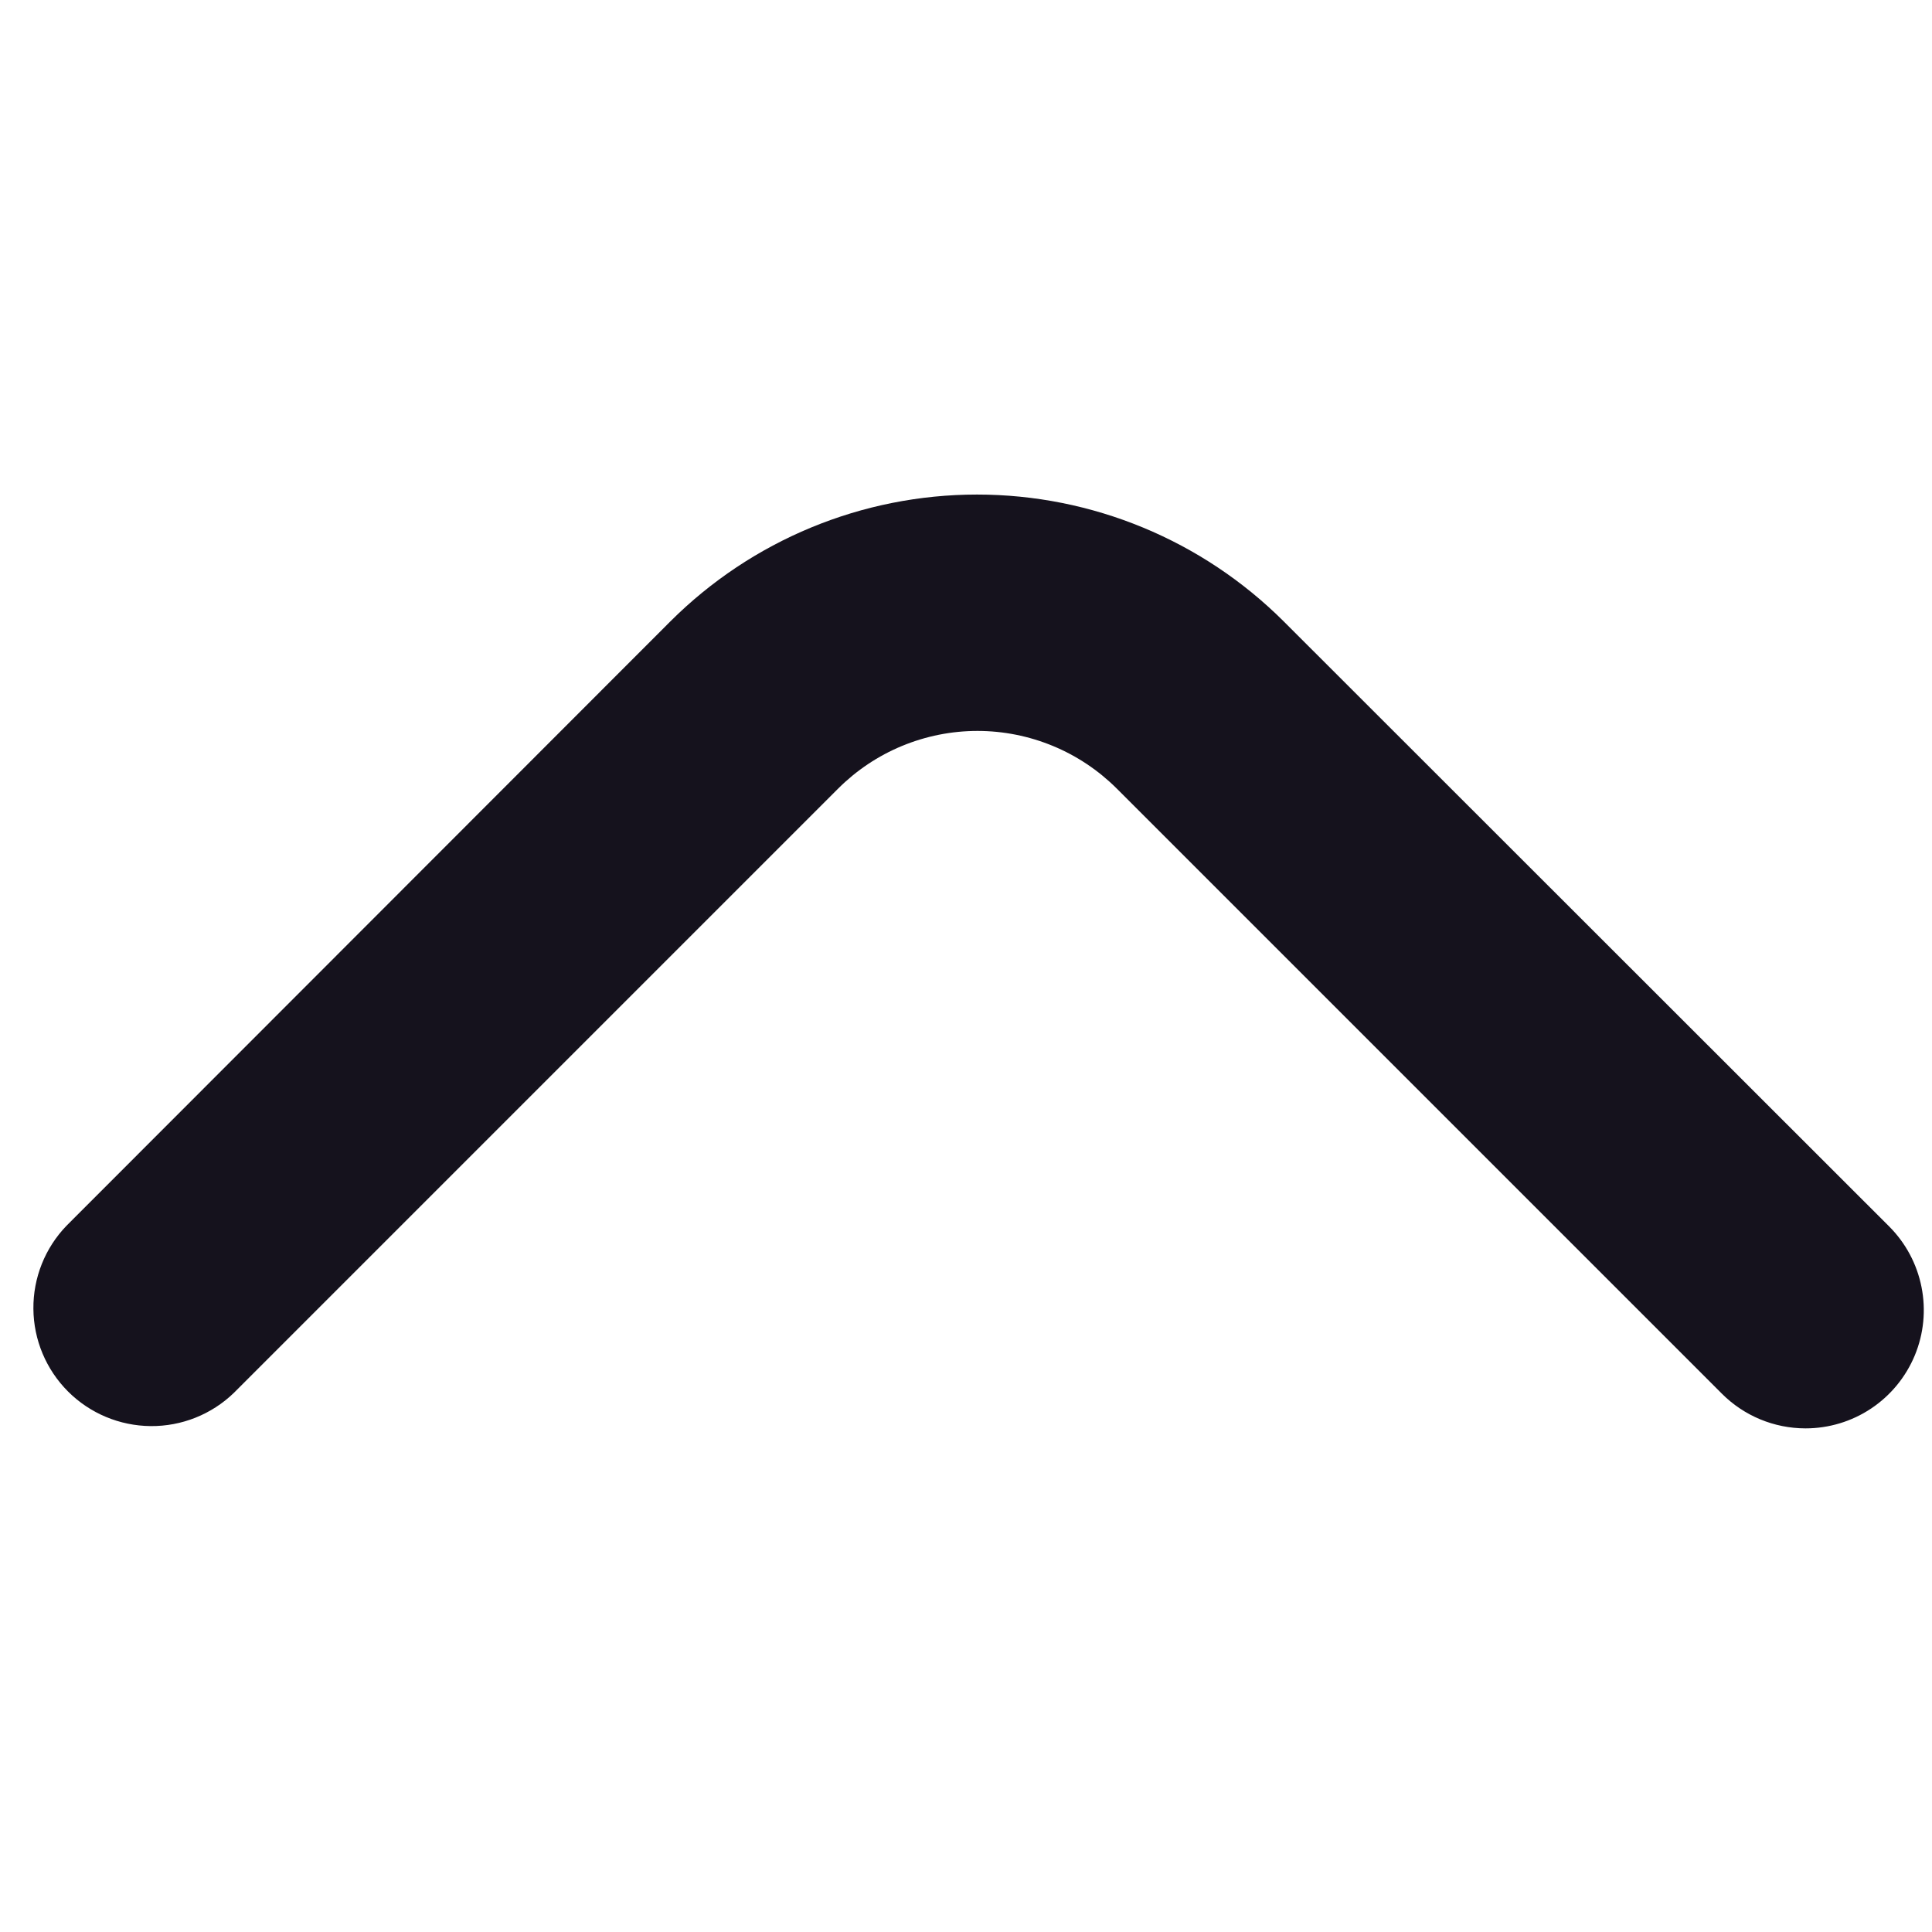 <svg width="49" height="49" viewBox="0 0 49 49" fill="none" xmlns="http://www.w3.org/2000/svg">
<g clip-path="url(#clip0_305_117)">
<path d="M45.791 36.227C44.995 36.226 44.233 35.91 43.671 35.347L28.327 20.003C27.862 19.539 27.311 19.17 26.704 18.919C26.098 18.668 25.447 18.538 24.791 18.538C24.134 18.538 23.484 18.668 22.877 18.919C22.27 19.17 21.719 19.539 21.255 20.003L5.931 35.327C5.365 35.874 4.607 36.176 3.82 36.169C3.034 36.162 2.281 35.847 1.725 35.291C1.169 34.734 0.853 33.982 0.847 33.195C0.84 32.409 1.142 31.651 1.689 31.085L17.001 15.761C19.065 13.701 21.863 12.543 24.78 12.543C27.696 12.543 30.494 13.701 32.559 15.761L47.913 31.105C48.333 31.525 48.618 32.059 48.734 32.642C48.85 33.224 48.791 33.827 48.564 34.375C48.336 34.924 47.952 35.392 47.458 35.722C46.965 36.052 46.384 36.227 45.791 36.227Z" fill="#15121D"/>
</g>
<defs>
<clipPath id="clip0_305_117">
<rect width="48" height="48" fill="white" transform="translate(48.801 0.385) rotate(90)"/>
</clipPath>
</defs>
</svg>
